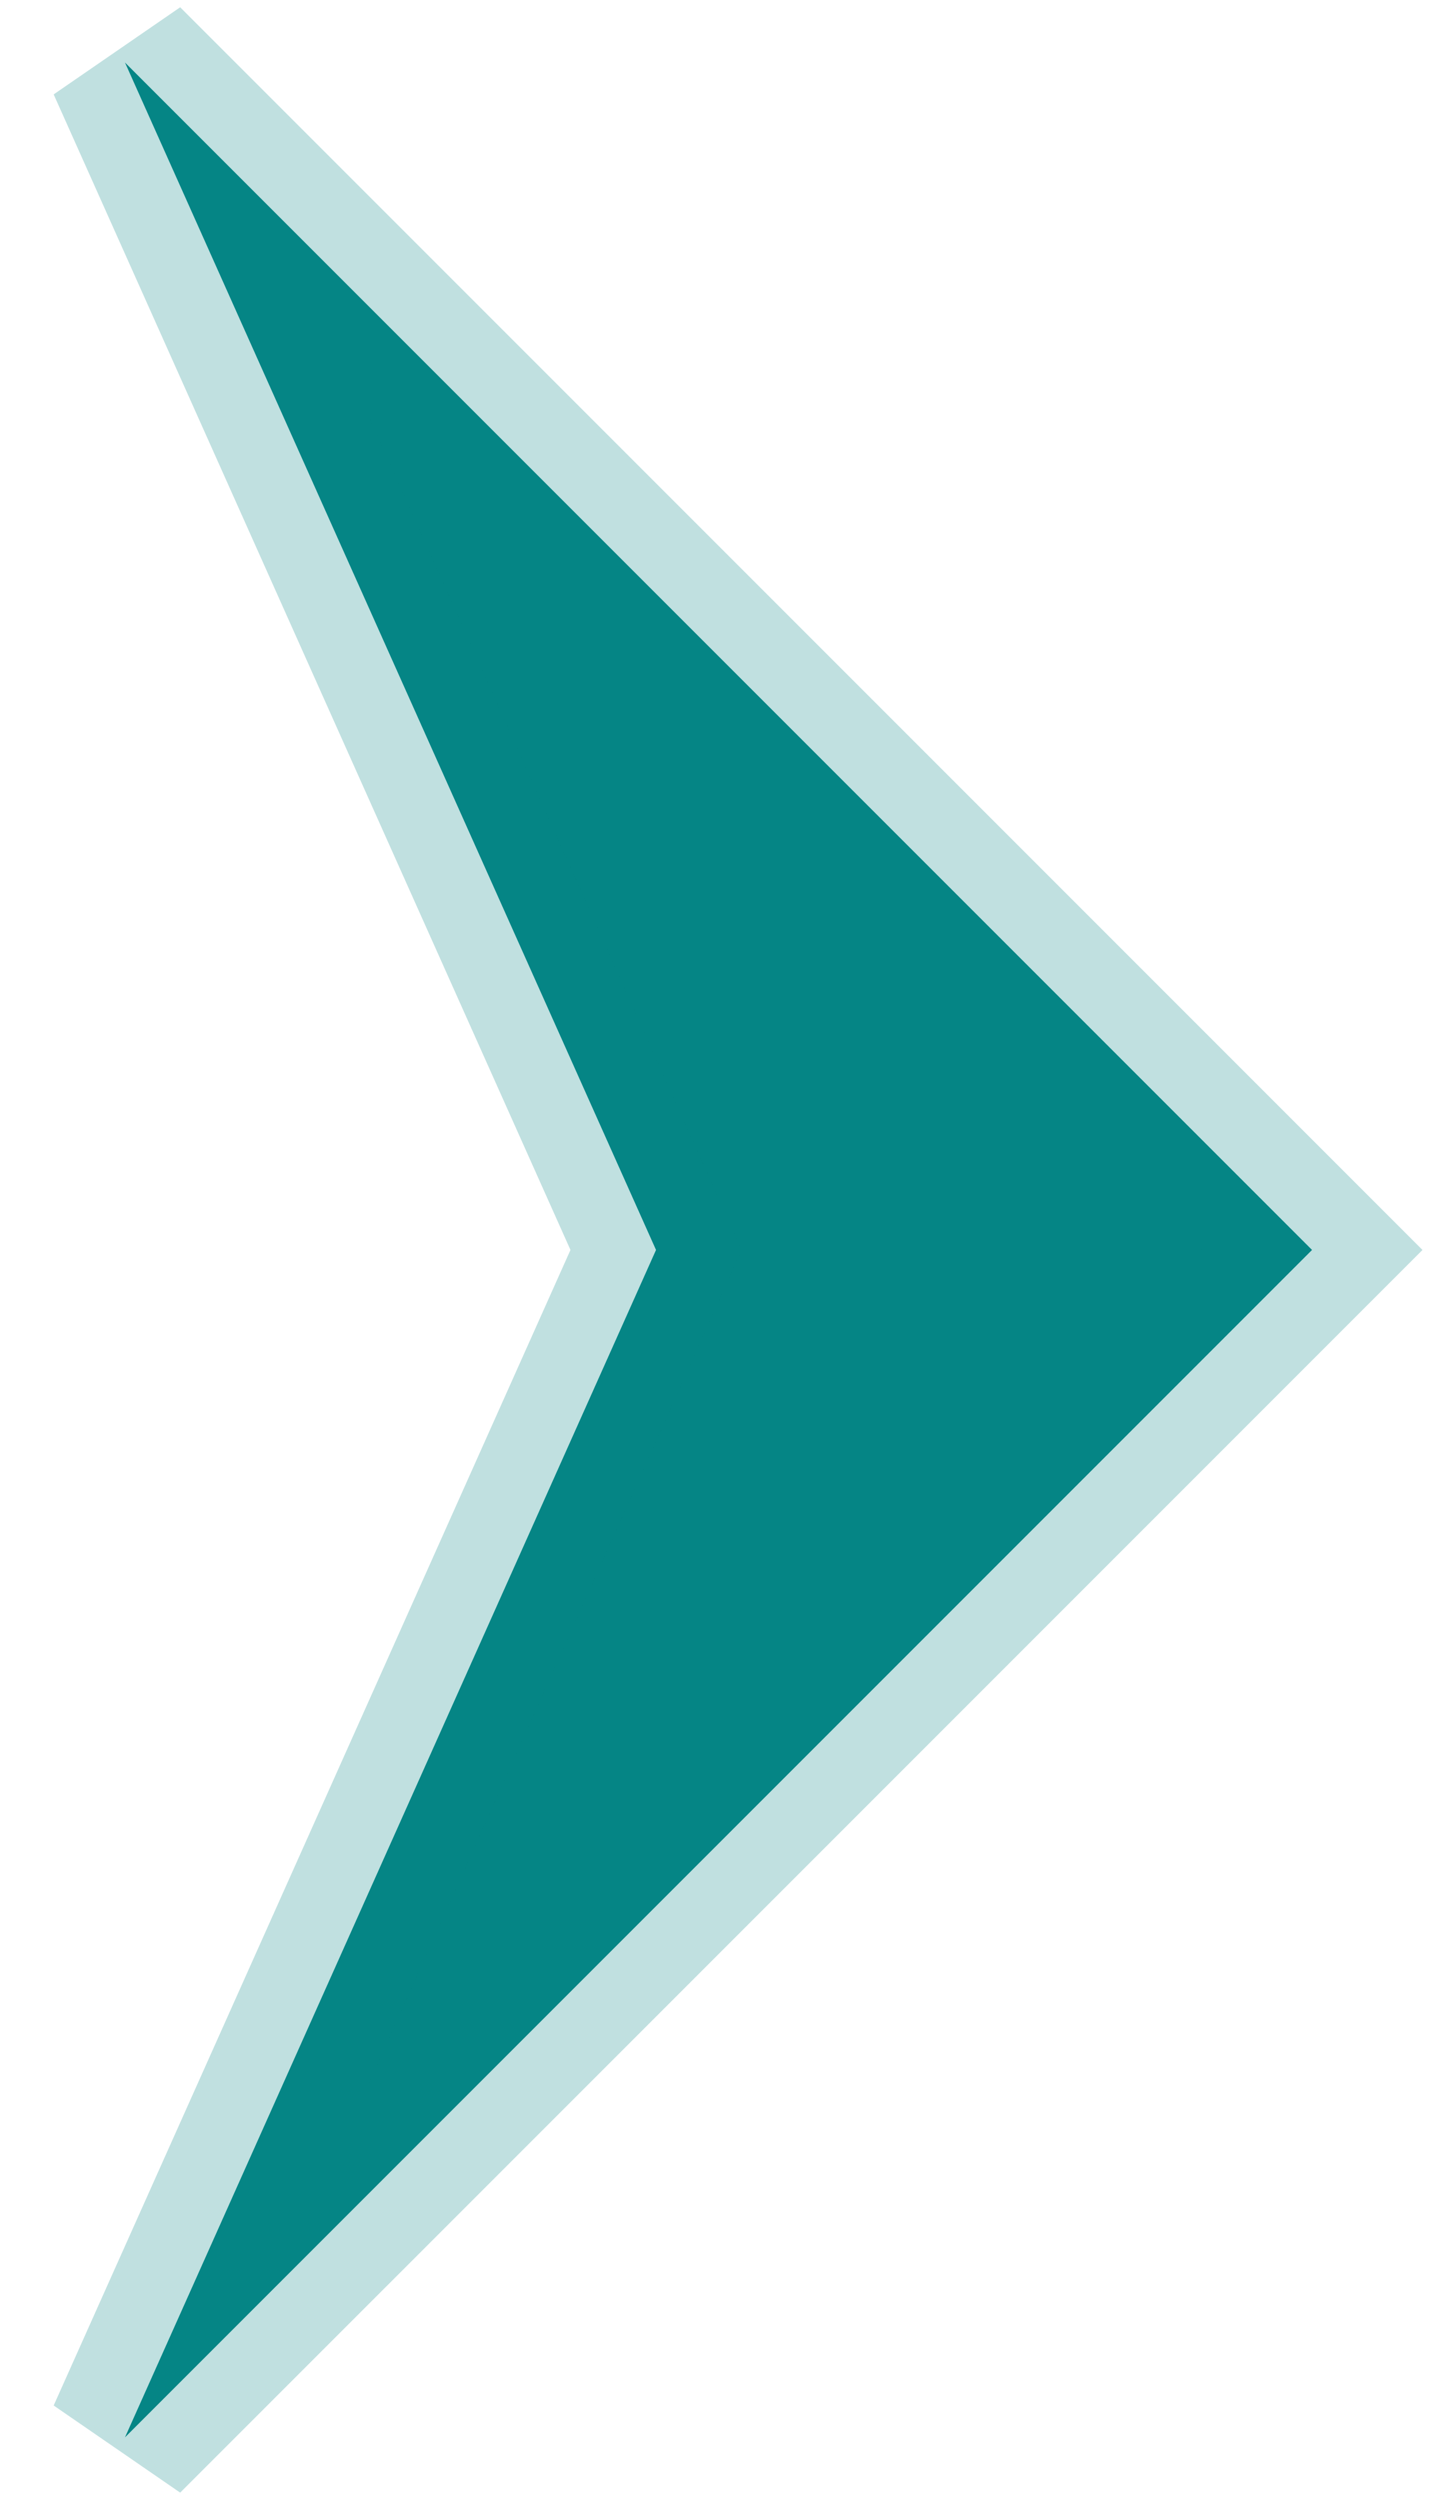 <svg width="23" height="40" viewBox="0 0 23 40" fill="none" xmlns="http://www.w3.org/2000/svg">
<path d="M21 20L2 1L10.5 20L2 39L21 20Z" fill="#058585" stroke="#058585" stroke-opacity="0.25" stroke-width="2.5"/>
</svg>

